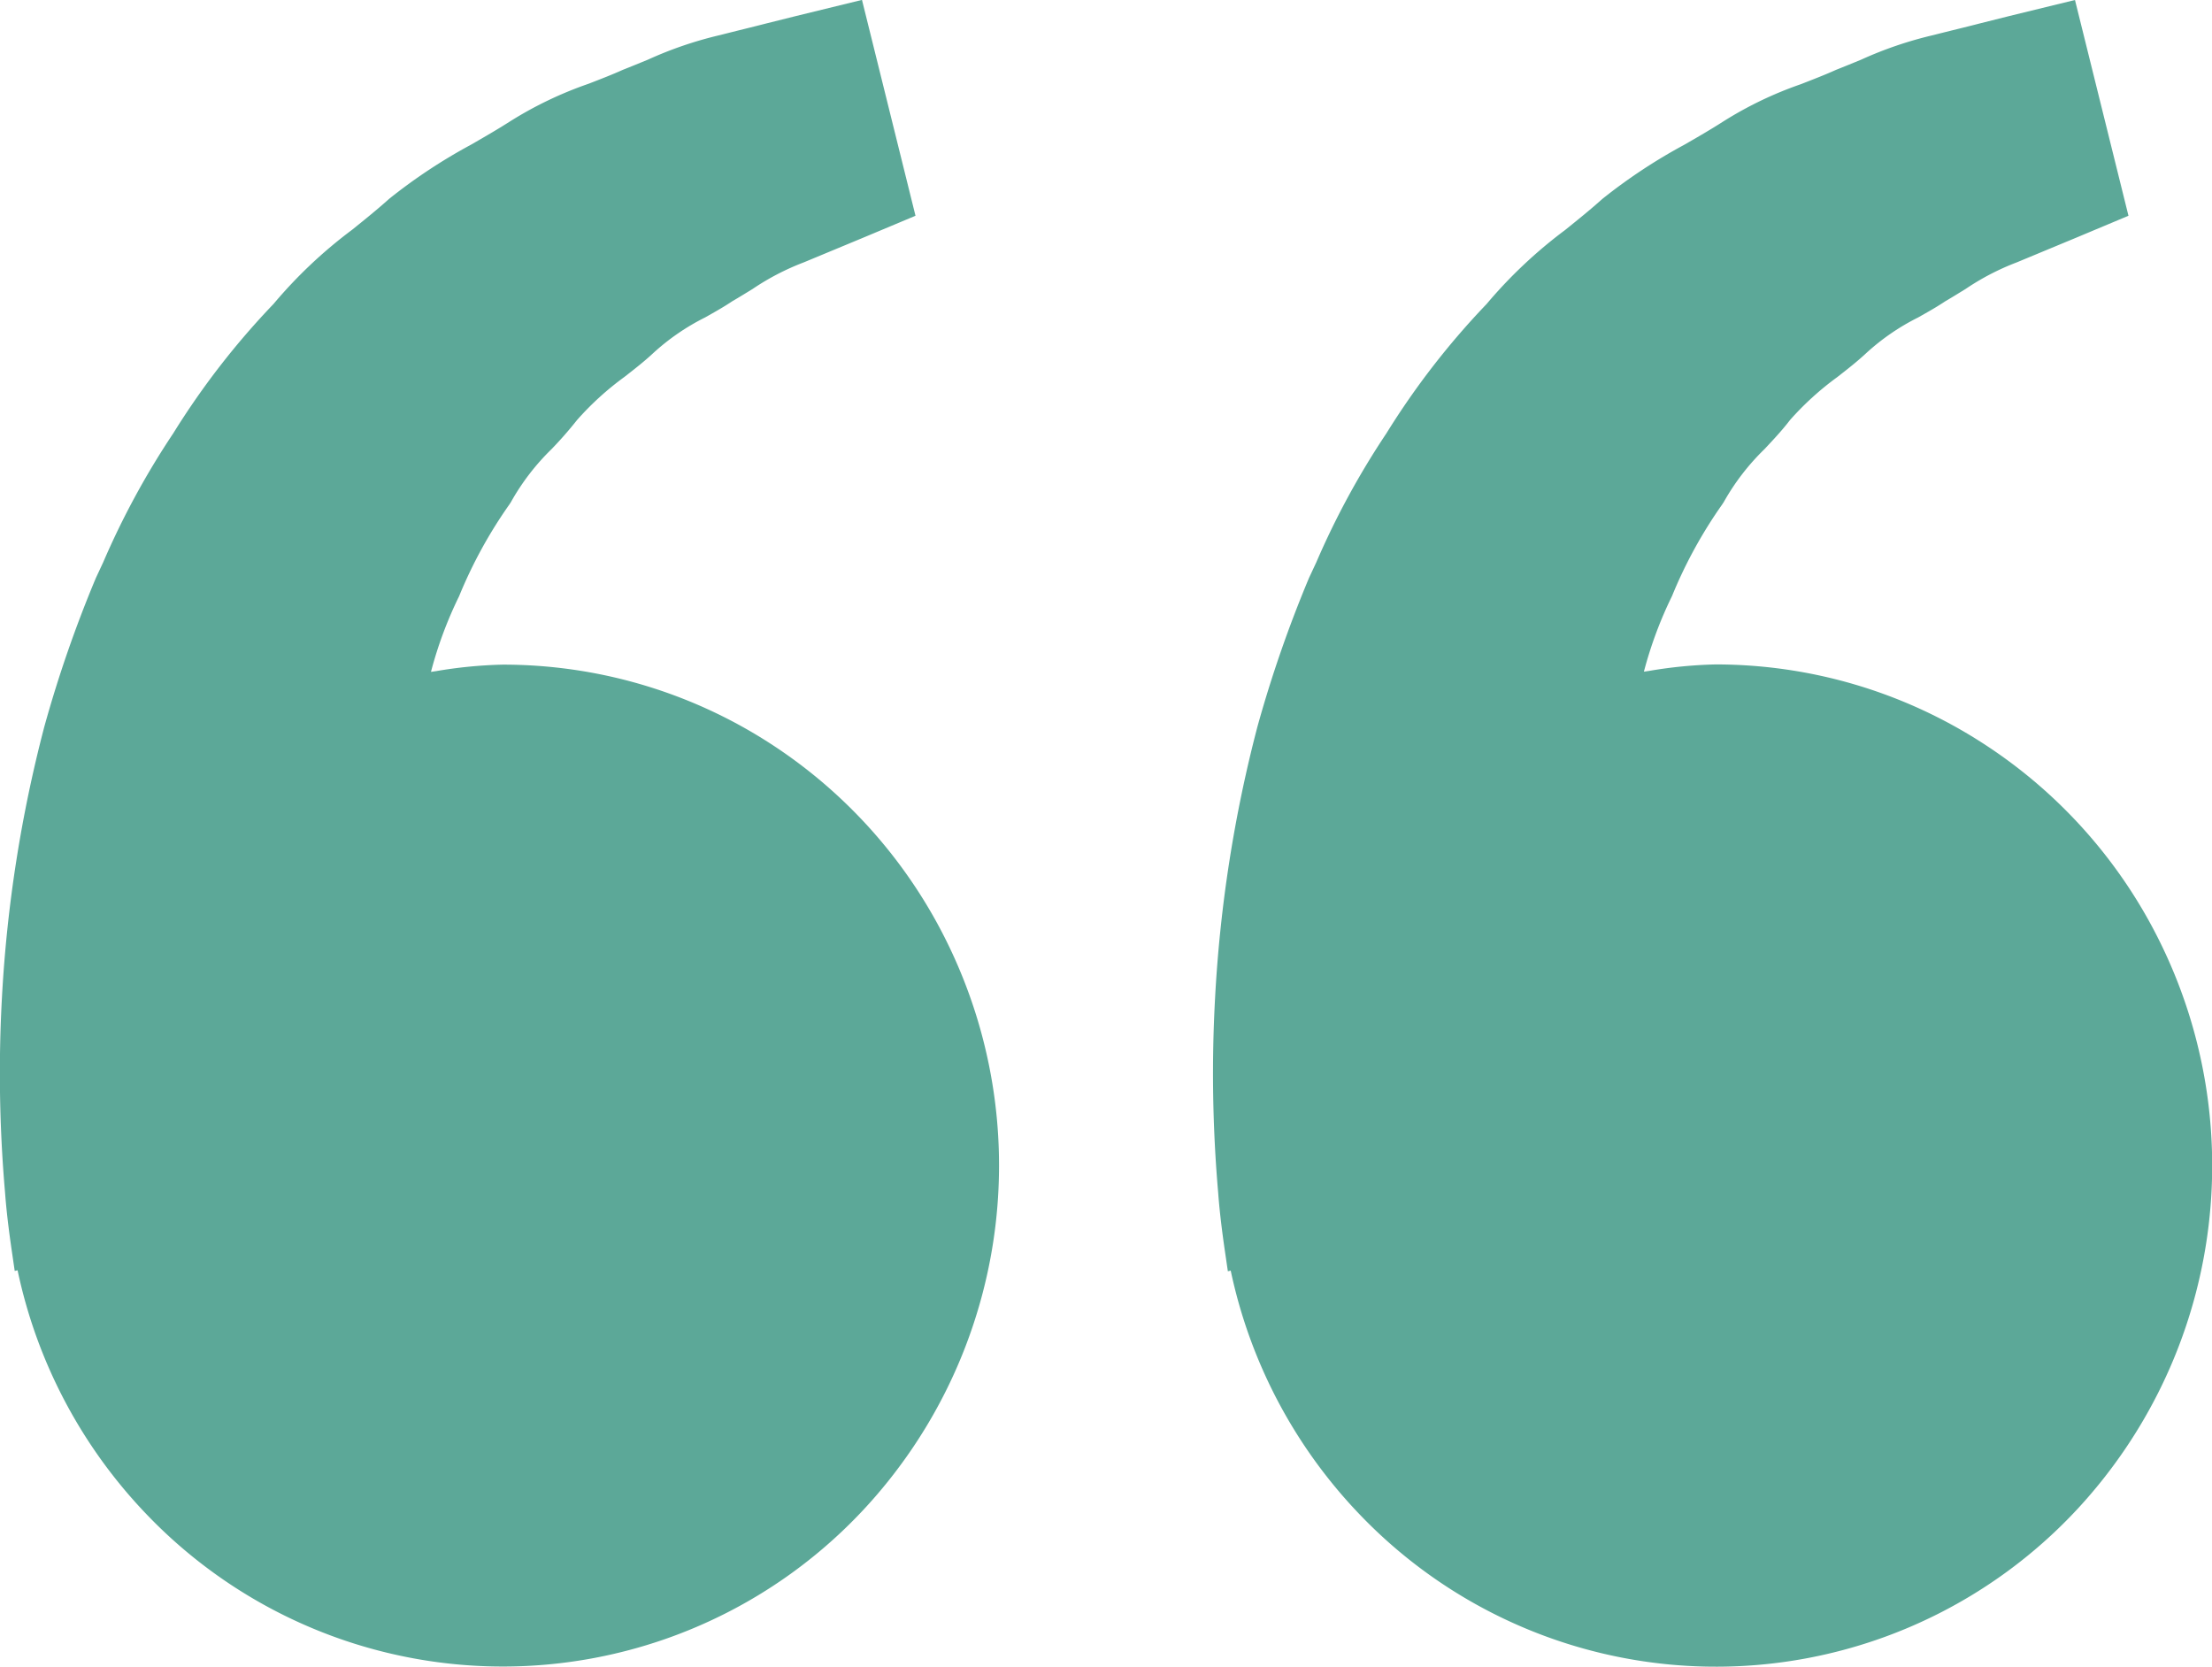 <svg xmlns="http://www.w3.org/2000/svg" width="55.002" height="41.443" viewBox="0 0 55.002 41.443">
  <path id="Vector" d="M33.568,41.443h0l-1.33-5.365,1.3-.545,1.478-.614a6.214,6.214,0,0,0,1.275-.663c.164-.1.333-.205.507-.306.21-.141.434-.266.671-.4a5.631,5.631,0,0,0,1.287-.884c.226-.211.469-.4.726-.6A7.324,7.324,0,0,0,40.653,31a9.633,9.633,0,0,1,.635-.725A5.776,5.776,0,0,0,42.3,28.955l.035-.054a11.488,11.488,0,0,0,1.251-2.282,10.08,10.08,0,0,0,.7-1.882l-.13.019a11.263,11.263,0,0,1-1.653.161A12.238,12.238,0,0,1,35.918,23a12.4,12.4,0,0,1-4.553-5.17,12.554,12.554,0,0,1,1.54-13.2,12.262,12.262,0,0,1,18.422-.872,12.476,12.476,0,0,1,3.238,6.1l.071-.017.068.465c.042.289.129.891.173,1.492a34.307,34.307,0,0,1,.077,4.836A33.708,33.708,0,0,1,53.9,23.374a30.885,30.885,0,0,1-1.283,3.7l-.181.388a20.06,20.06,0,0,1-1.743,3.208A19.5,19.5,0,0,1,48.2,33.886a11.677,11.677,0,0,1-1.955,1.845c-.324.261-.63.508-.924.772a13.574,13.574,0,0,1-2.032,1.343c-.335.193-.652.376-.959.572a9.473,9.473,0,0,1-1.962.942c-.3.116-.582.225-.856.348-.213.084-.422.17-.624.253a9.6,9.6,0,0,1-1.794.611c-.415.106-.807.2-1.154.29h0l-.733.183-1.637.4Zm-30.161,0h0l-1.33-5.365,1.3-.545,1.478-.614a6.216,6.216,0,0,0,1.275-.663c.164-.1.333-.206.507-.307.21-.141.434-.266.671-.4a5.624,5.624,0,0,0,1.287-.884c.226-.211.468-.4.725-.6A7.327,7.327,0,0,0,10.492,31c.194-.254.418-.493.635-.724a5.779,5.779,0,0,0,1.013-1.316l.037-.057a11.456,11.456,0,0,0,1.249-2.279,10.082,10.082,0,0,0,.7-1.882l-.128.019a11.269,11.269,0,0,1-1.654.161A12.238,12.238,0,0,1,5.757,23,12.4,12.4,0,0,1,1.2,17.826a12.554,12.554,0,0,1,1.54-13.2,12.262,12.262,0,0,1,18.422-.872A12.476,12.476,0,0,1,24.4,9.85l.071-.017.068.465c.042.289.129.891.173,1.492a34.308,34.308,0,0,1,.077,4.836,33.728,33.728,0,0,1-1.053,6.747,30.954,30.954,0,0,1-1.283,3.7l-.181.388,0,0a20.014,20.014,0,0,1-1.742,3.205,19.489,19.489,0,0,1-2.492,3.217,11.707,11.707,0,0,1-1.952,1.84c-.325.262-.632.509-.927.774a13.58,13.58,0,0,1-2.031,1.343c-.336.193-.652.376-.96.573a9.348,9.348,0,0,1-1.949.938c-.3.118-.592.229-.87.355-.213.084-.422.17-.624.253a9.606,9.606,0,0,1-1.794.611c-.418.107-.812.2-1.16.291l-.73.183-1.637.4Z" transform="translate(55.002 41.443) rotate(180)" fill="#5ca898"/>
</svg>

